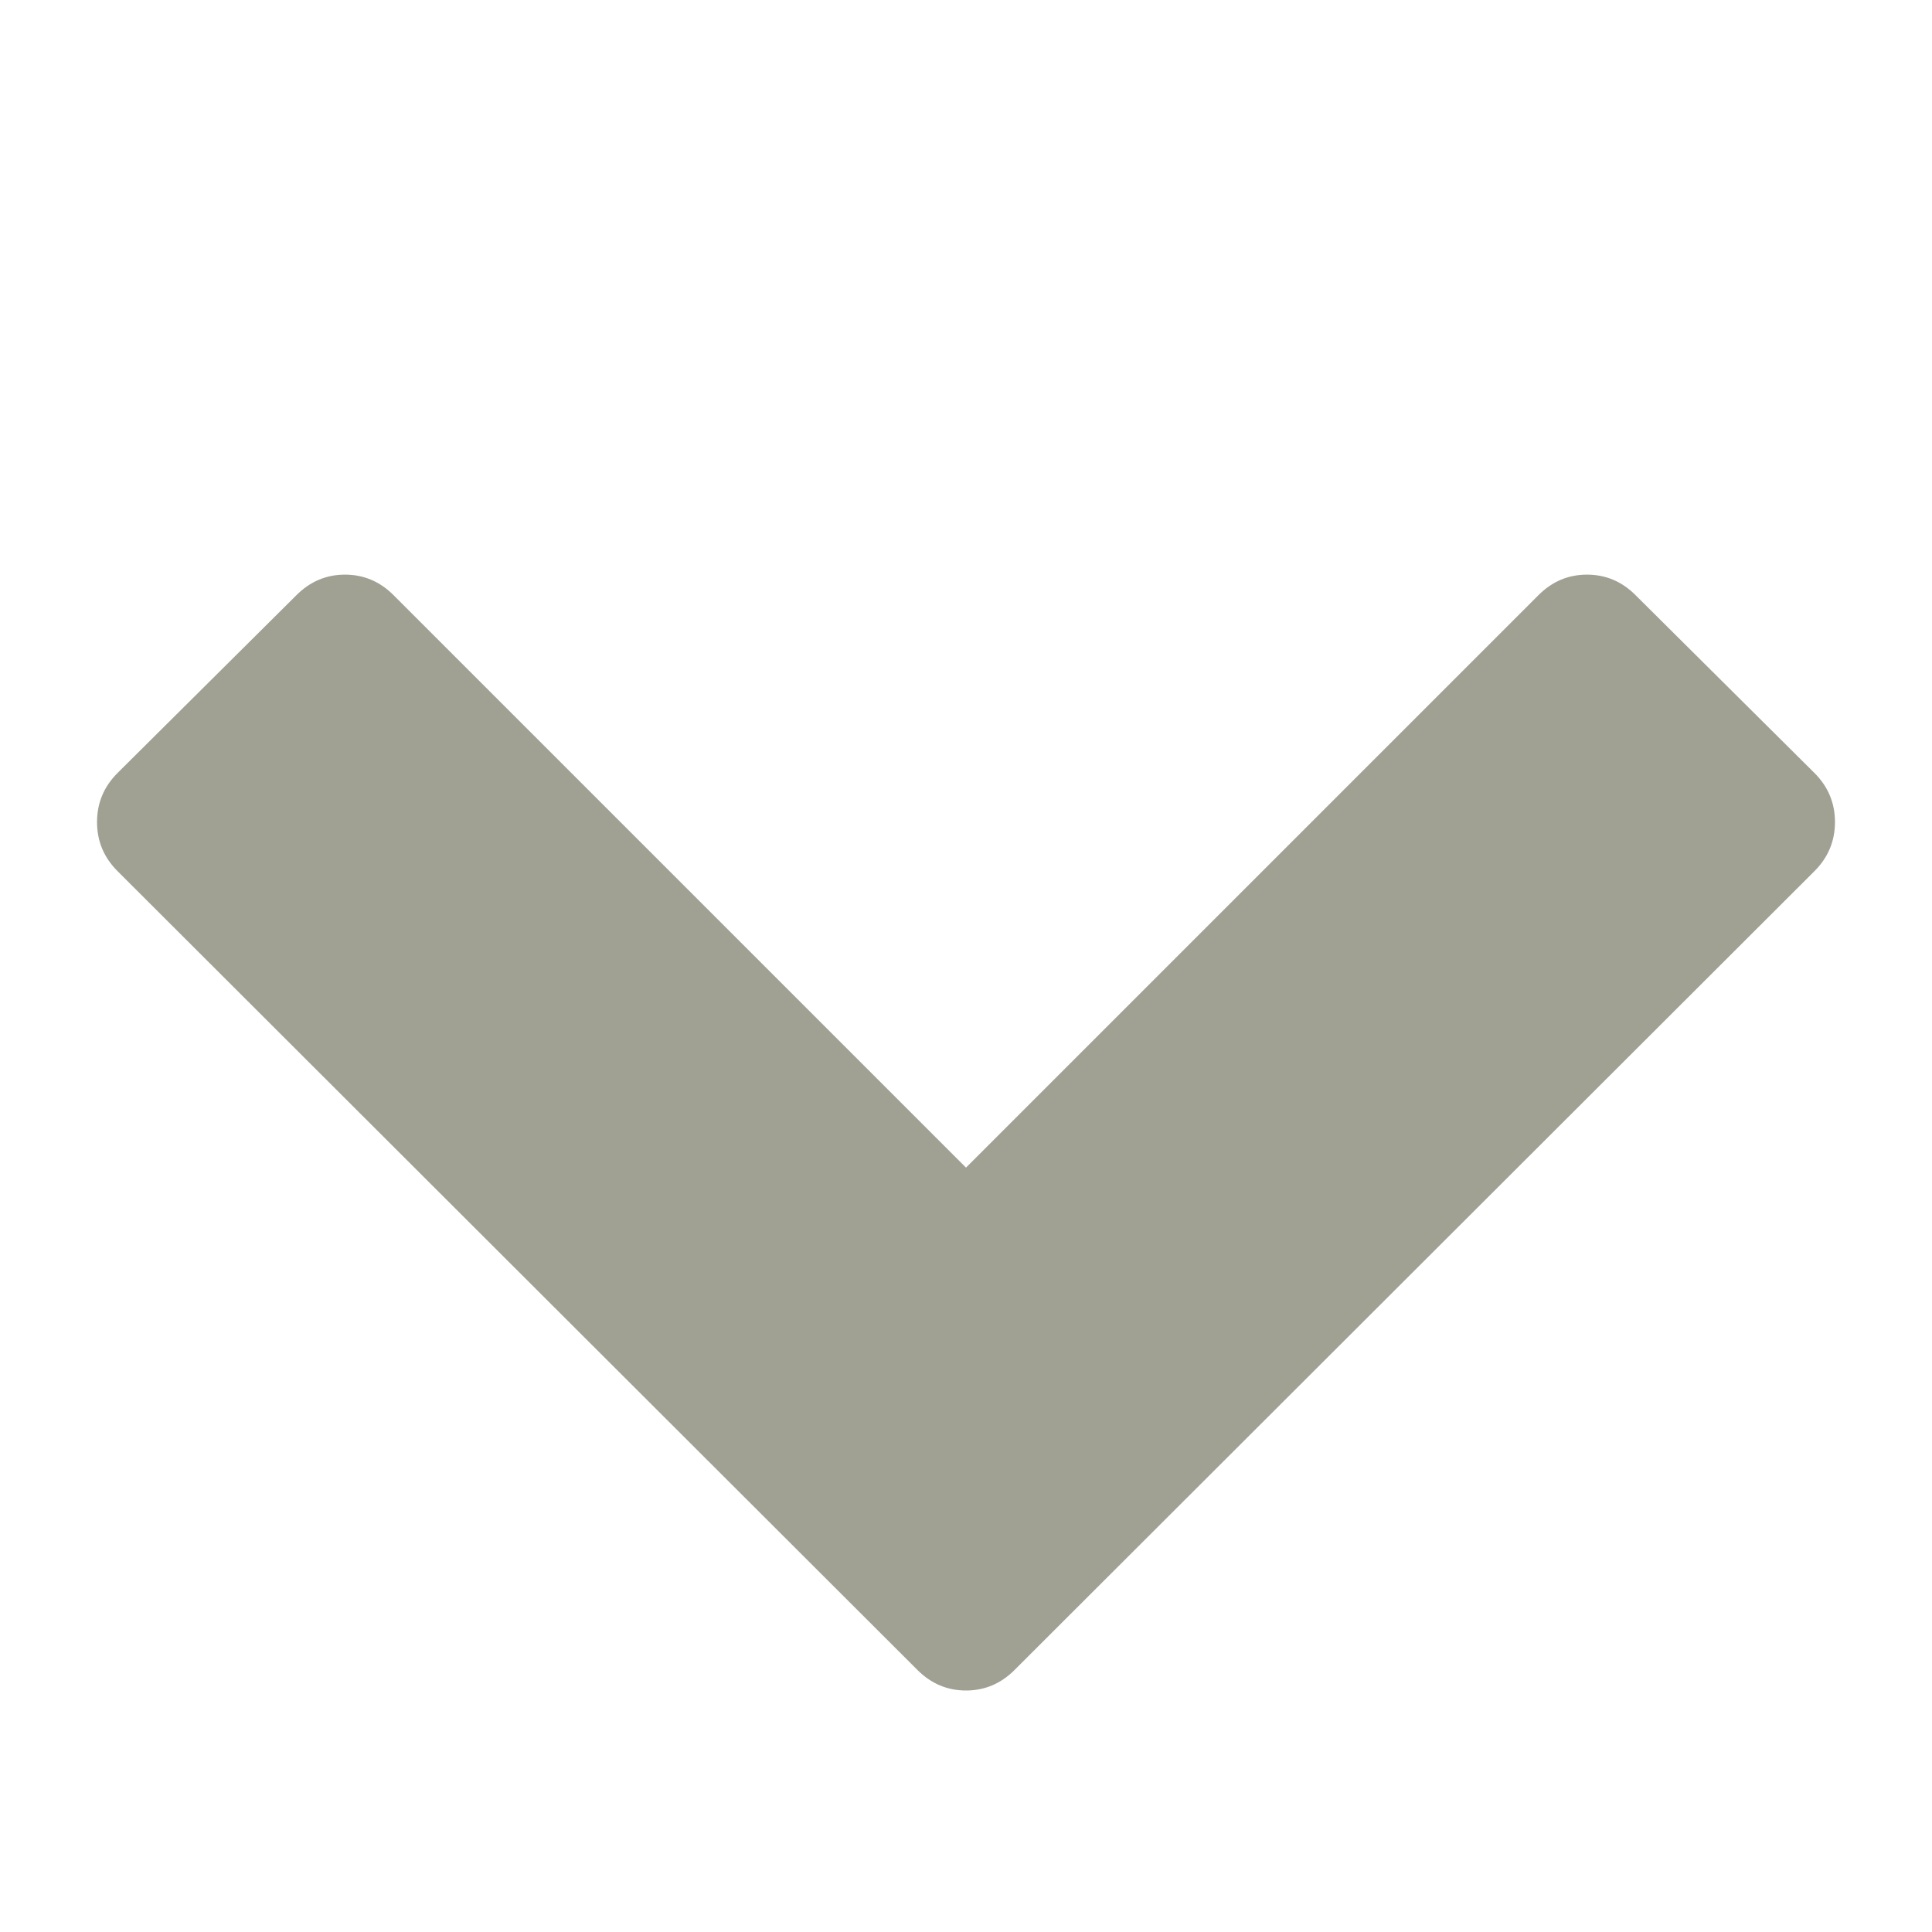 <?xml version="1.0" encoding="utf-8"?>
<svg width="1792" height="1792" viewBox="0 0 1792 1792" fill="#a0a093" xmlns="http://www.w3.org/2000/svg"><path d="M1683 808l-742 741q-19 19-45 19t-45-19l-742-741q-19-19-19-45.5t19-45.5l166-165q19-19 45-19t45 19l531 531 531-531q19-19 45-19t45 19l166 165q19 19 19 45.5t-19 45.5z"/></svg>